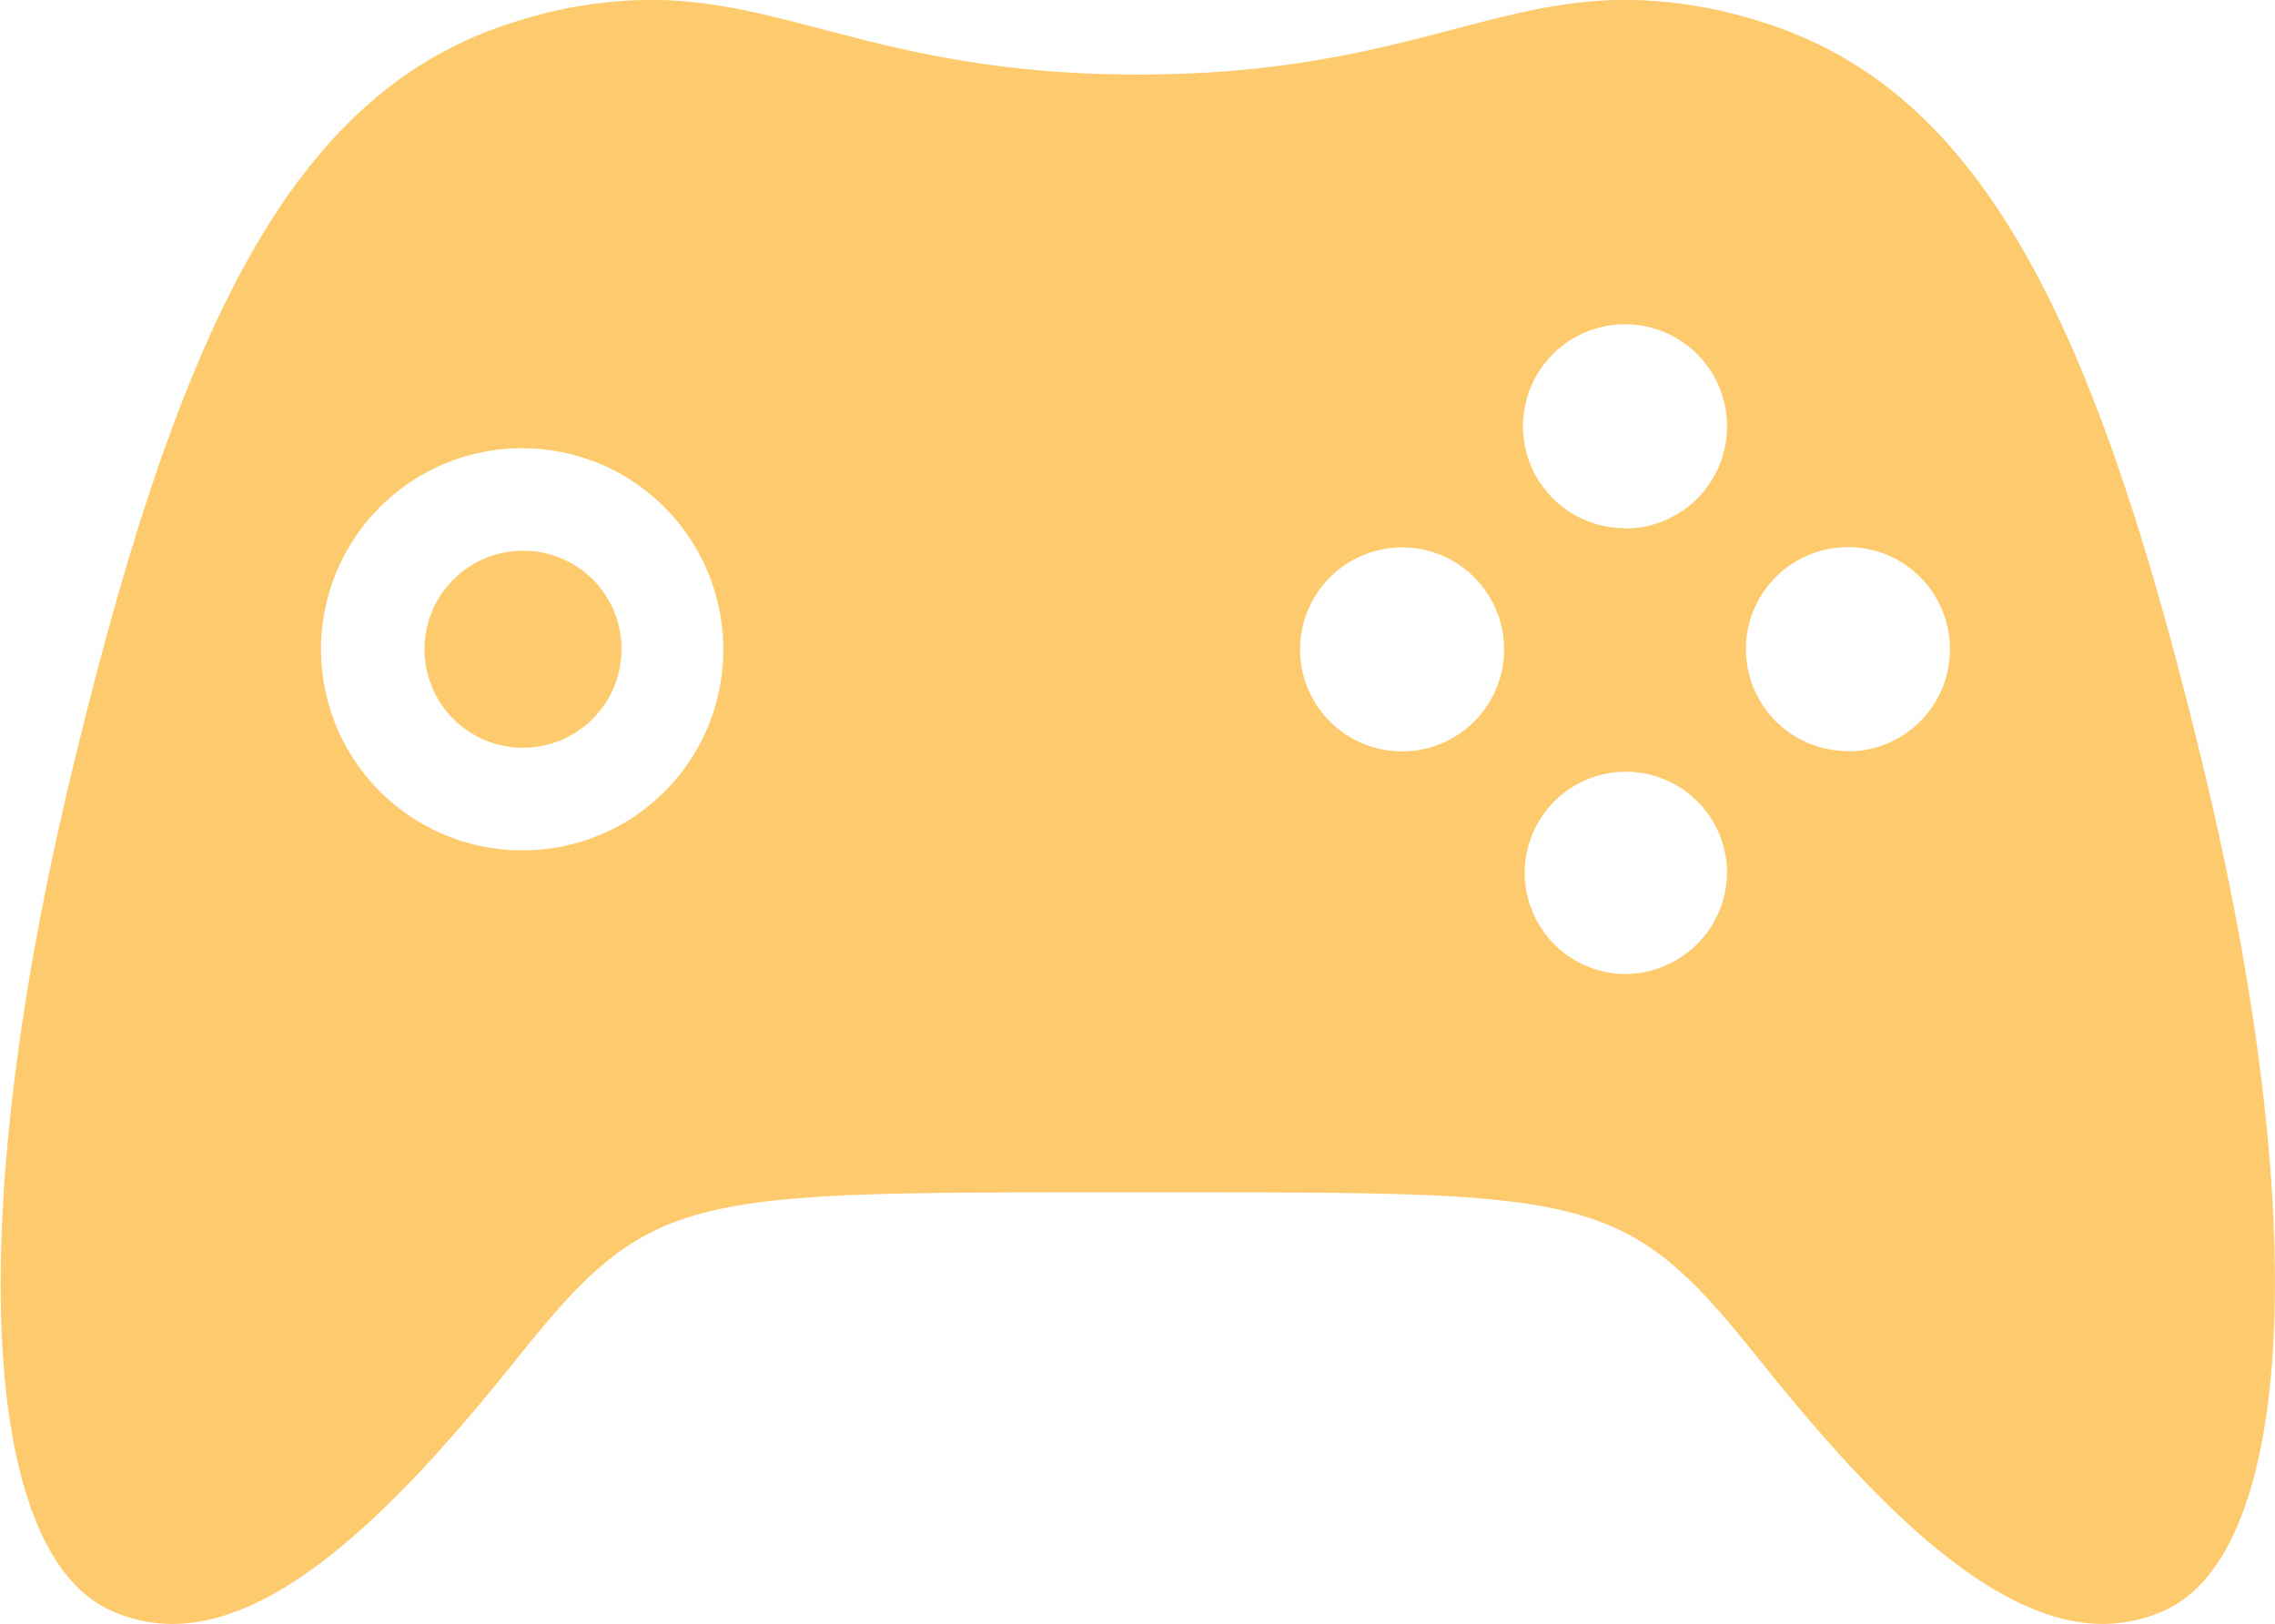 <svg xmlns="http://www.w3.org/2000/svg" width="15.747" height="11.243" viewBox="0 0 15.747 11.243">
  <g id="Icon_ionic-logo-game-controller-b" data-name="Icon ionic-logo-game-controller-b" transform="translate(-2.247 -6.757)">
    <path id="Path_350" data-name="Path 350" d="M8.82,14.386a.682.682,0,1,0,.678.682A.679.679,0,0,0,8.82,14.386Z" transform="translate(-2.949 -3.816)" fill="#fdcb6e"/>
    <path id="Path_351" data-name="Path 351" d="M17.512,12.127c-.745-3.11-1.532-4.762-3.11-5.23a3.135,3.135,0,0,0-.9-.141c-.97,0-1.648.517-3.377.517s-2.407-.517-3.377-.517a3.1,3.1,0,0,0-.9.141c-1.578.467-2.365,2.123-3.11,5.23S2.122,17.483,3,17.9a1.025,1.025,0,0,0,.439.1c.763,0,1.585-.836,2.379-1.828.9-1.128,1.128-1.16,3.877-1.16h.854c2.745,0,2.973.028,3.877,1.16.791.991,1.617,1.828,2.379,1.828a1.037,1.037,0,0,0,.439-.1C18.12,17.48,18.253,15.234,17.512,12.127Zm-11.637.517a1.392,1.392,0,1,1,1.378-1.392A1.387,1.387,0,0,1,5.875,12.644Zm6.077-.685a.706.706,0,1,1,.706-.706A.706.706,0,0,1,11.952,11.959ZM13.495,13.5a.7.7,0,1,1,.706-.7A.706.706,0,0,1,13.495,13.5Zm0-3.086a.706.706,0,1,1,.706-.706A.706.706,0,0,1,13.495,10.416Zm1.543,1.543a.706.706,0,1,1,.706-.706A.706.706,0,0,1,15.038,11.959Z" fill="#fdcb6e"/>
  </g>
</svg>
